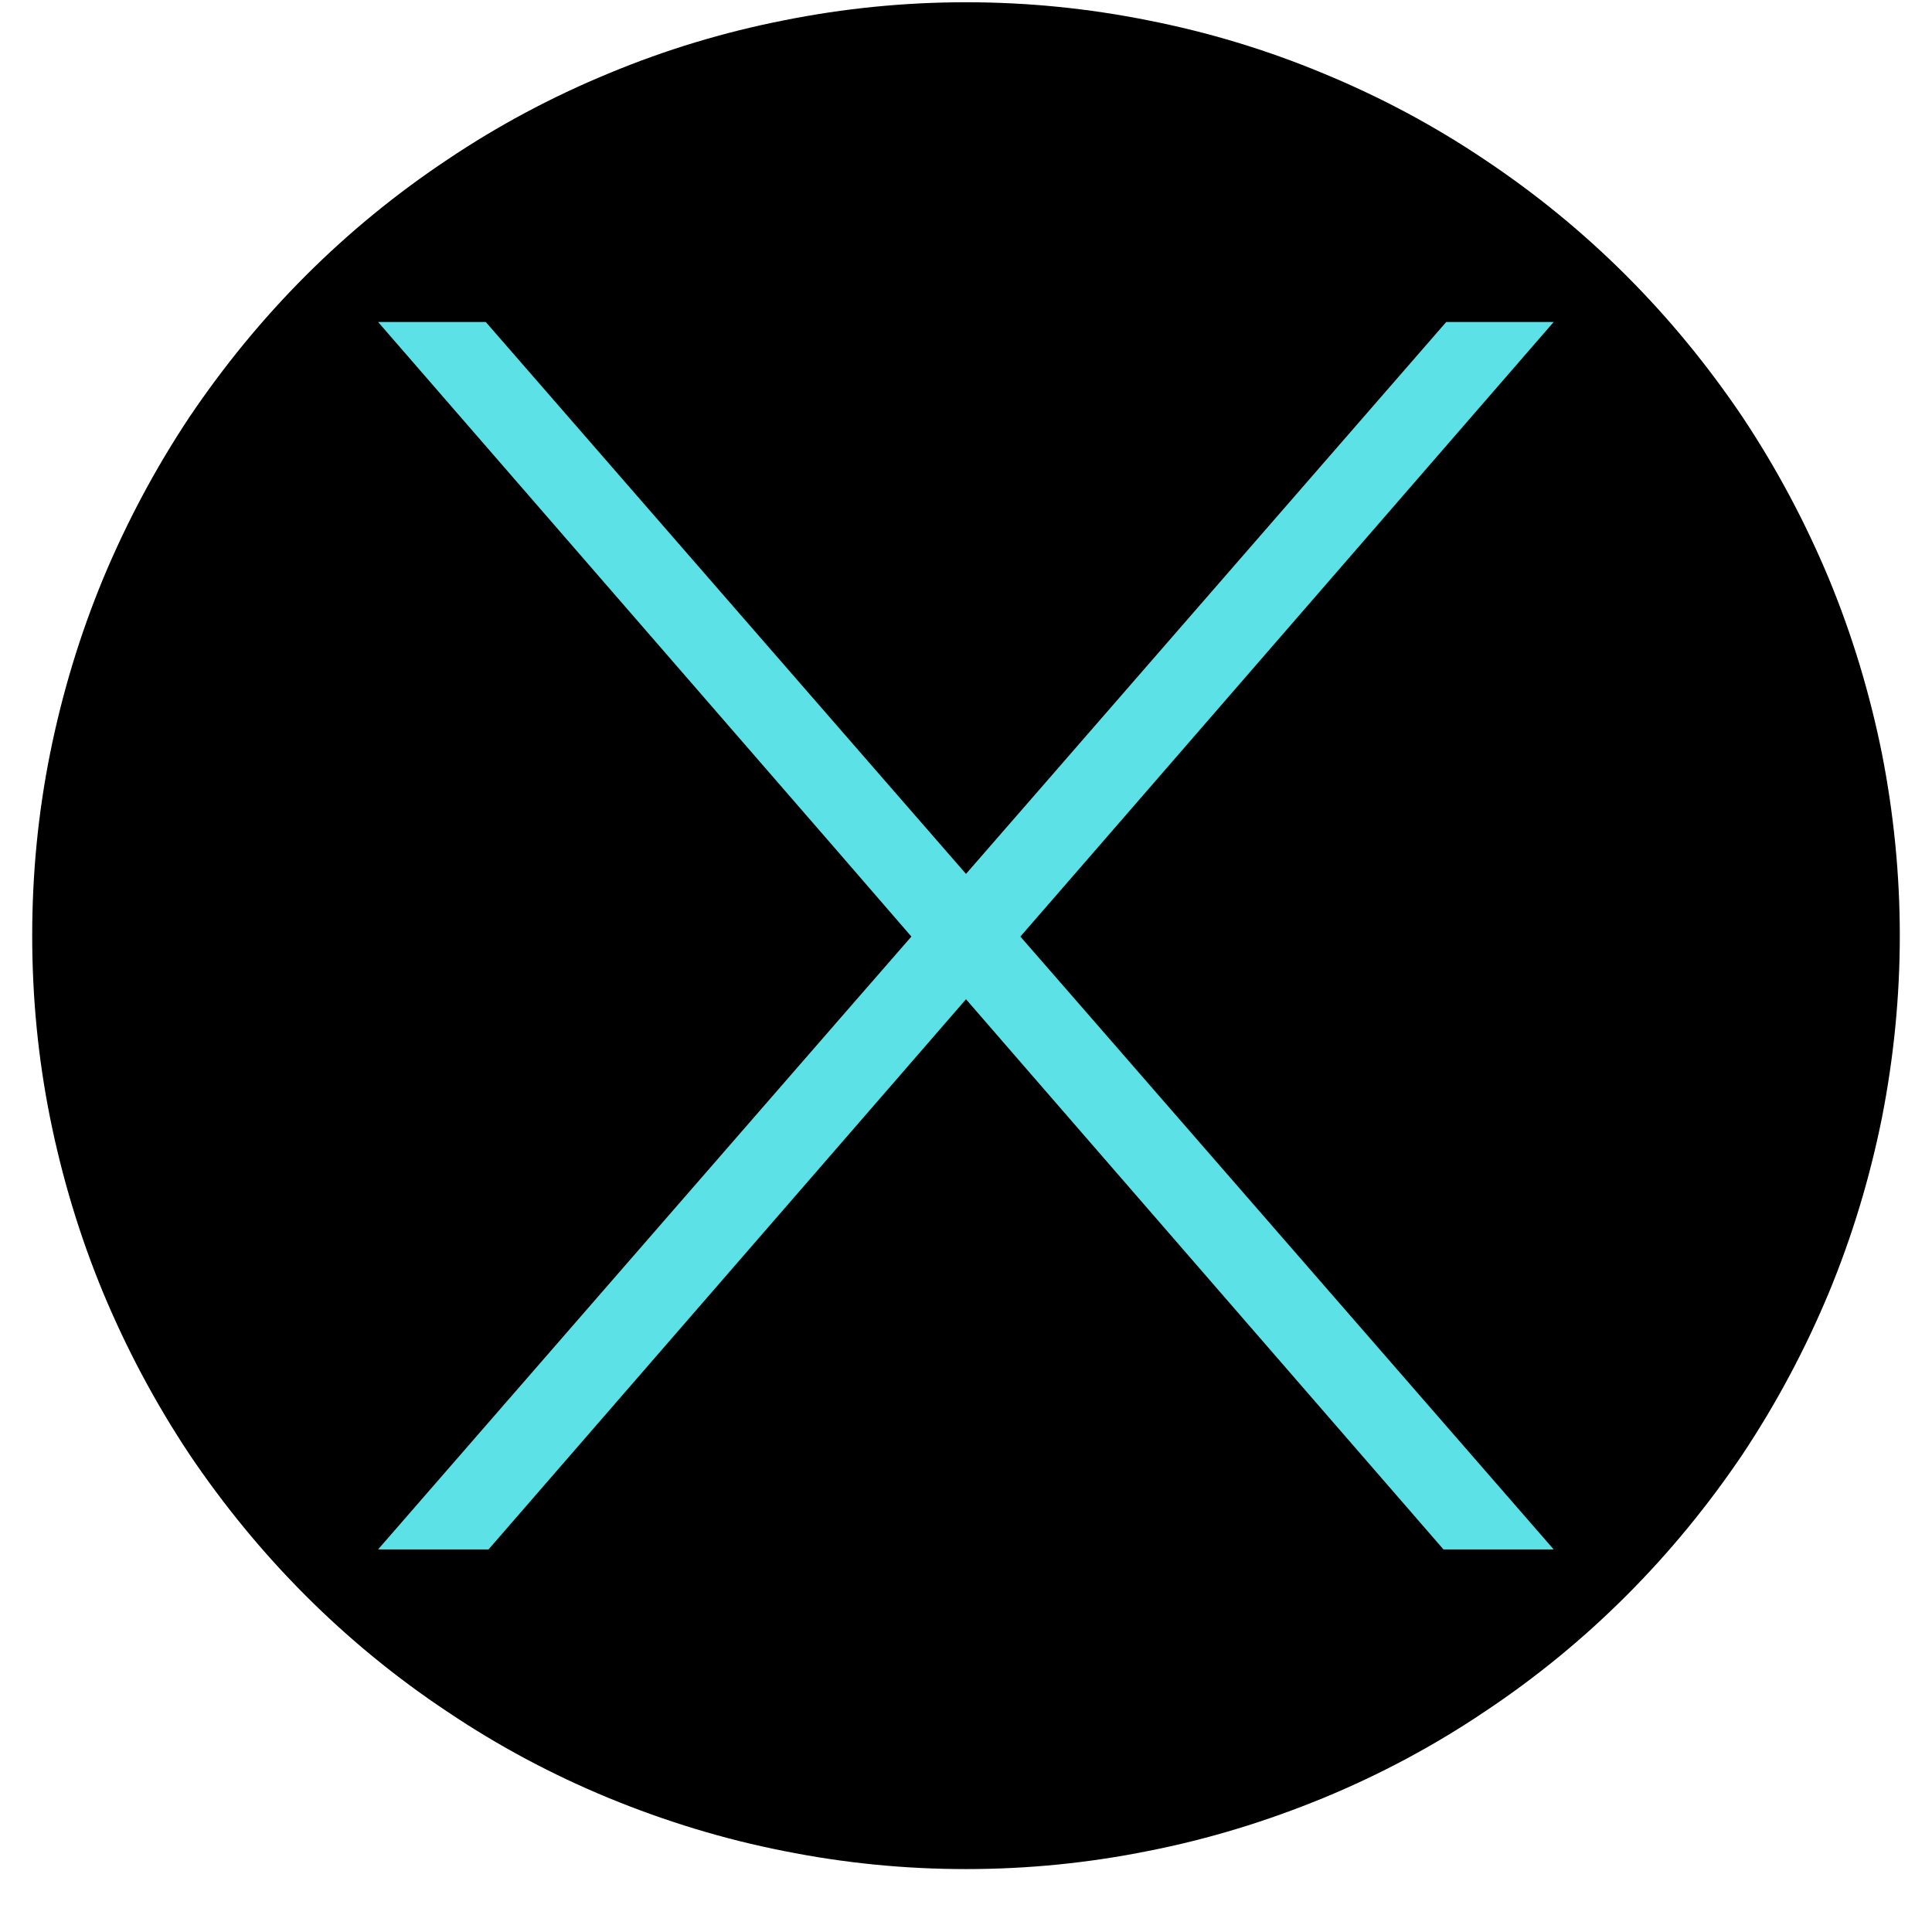 <svg xmlns="http://www.w3.org/2000/svg" xmlns:xlink="http://www.w3.org/1999/xlink" width="40" zoomAndPan="magnify" viewBox="0 0 30 30" height="40" preserveAspectRatio="xMidYMid meet" version="1.0"><defs><clipPath id="044b14b1ae"><path d="M 0.484 0.035 L 29.516 0.035 L 29.516 29.031 L 0.484 29.031 Z M 0.484 0.035 " clip-rule="nonzero"/></clipPath></defs><g clip-path="url(#044b14b1ae)"><path fill="#000000" d="M 29.5 14.527 C 29.5 15.48 29.406 16.422 29.223 17.355 C 29.035 18.289 28.762 19.195 28.398 20.074 C 28.031 20.953 27.586 21.789 27.059 22.582 C 26.527 23.371 25.926 24.105 25.254 24.777 C 24.582 25.449 23.848 26.051 23.055 26.578 C 22.266 27.109 21.43 27.555 20.551 27.918 C 19.668 28.281 18.762 28.559 17.828 28.742 C 16.895 28.93 15.953 29.023 15 29.023 C 14.047 29.023 13.105 28.93 12.172 28.742 C 11.238 28.559 10.332 28.281 9.449 27.918 C 8.57 27.555 7.734 27.109 6.945 26.578 C 6.152 26.051 5.418 25.449 4.746 24.777 C 4.074 24.105 3.473 23.371 2.941 22.582 C 2.414 21.789 1.969 20.953 1.602 20.074 C 1.238 19.195 0.965 18.289 0.777 17.355 C 0.59 16.422 0.5 15.48 0.5 14.527 C 0.5 13.578 0.59 12.637 0.777 11.703 C 0.965 10.77 1.238 9.863 1.602 8.984 C 1.969 8.105 2.414 7.27 2.941 6.477 C 3.473 5.688 4.074 4.953 4.746 4.281 C 5.418 3.609 6.152 3.008 6.945 2.48 C 7.734 1.949 8.57 1.504 9.449 1.141 C 10.332 0.773 11.238 0.5 12.172 0.316 C 13.105 0.129 14.047 0.035 15 0.035 C 15.953 0.035 16.895 0.129 17.828 0.316 C 18.762 0.5 19.668 0.773 20.551 1.141 C 21.43 1.504 22.266 1.949 23.055 2.48 C 23.848 3.008 24.582 3.609 25.254 4.281 C 25.926 4.953 26.527 5.688 27.059 6.477 C 27.586 7.27 28.031 8.105 28.398 8.984 C 28.762 9.863 29.035 10.77 29.223 11.703 C 29.406 12.637 29.5 13.578 29.5 14.527 Z M 29.5 14.527 " fill-opacity="1" fill-rule="nonzero"/></g><path fill="#5ce1e6" d="M 15.844 14.543 L 17.035 13.172 L 24.125 5 L 22.457 5 L 16.285 12.094 L 15 13.57 L 13.715 12.094 L 7.543 5 L 5.871 5 L 12.965 13.172 L 14.152 14.543 L 13.25 15.578 L 5.871 24.059 L 7.586 24.059 L 14.008 16.66 L 15 15.516 L 15.992 16.66 L 22.414 24.059 L 24.125 24.059 L 16.746 15.578 Z M 15.844 14.543 " fill-opacity="1" fill-rule="nonzero"/></svg>